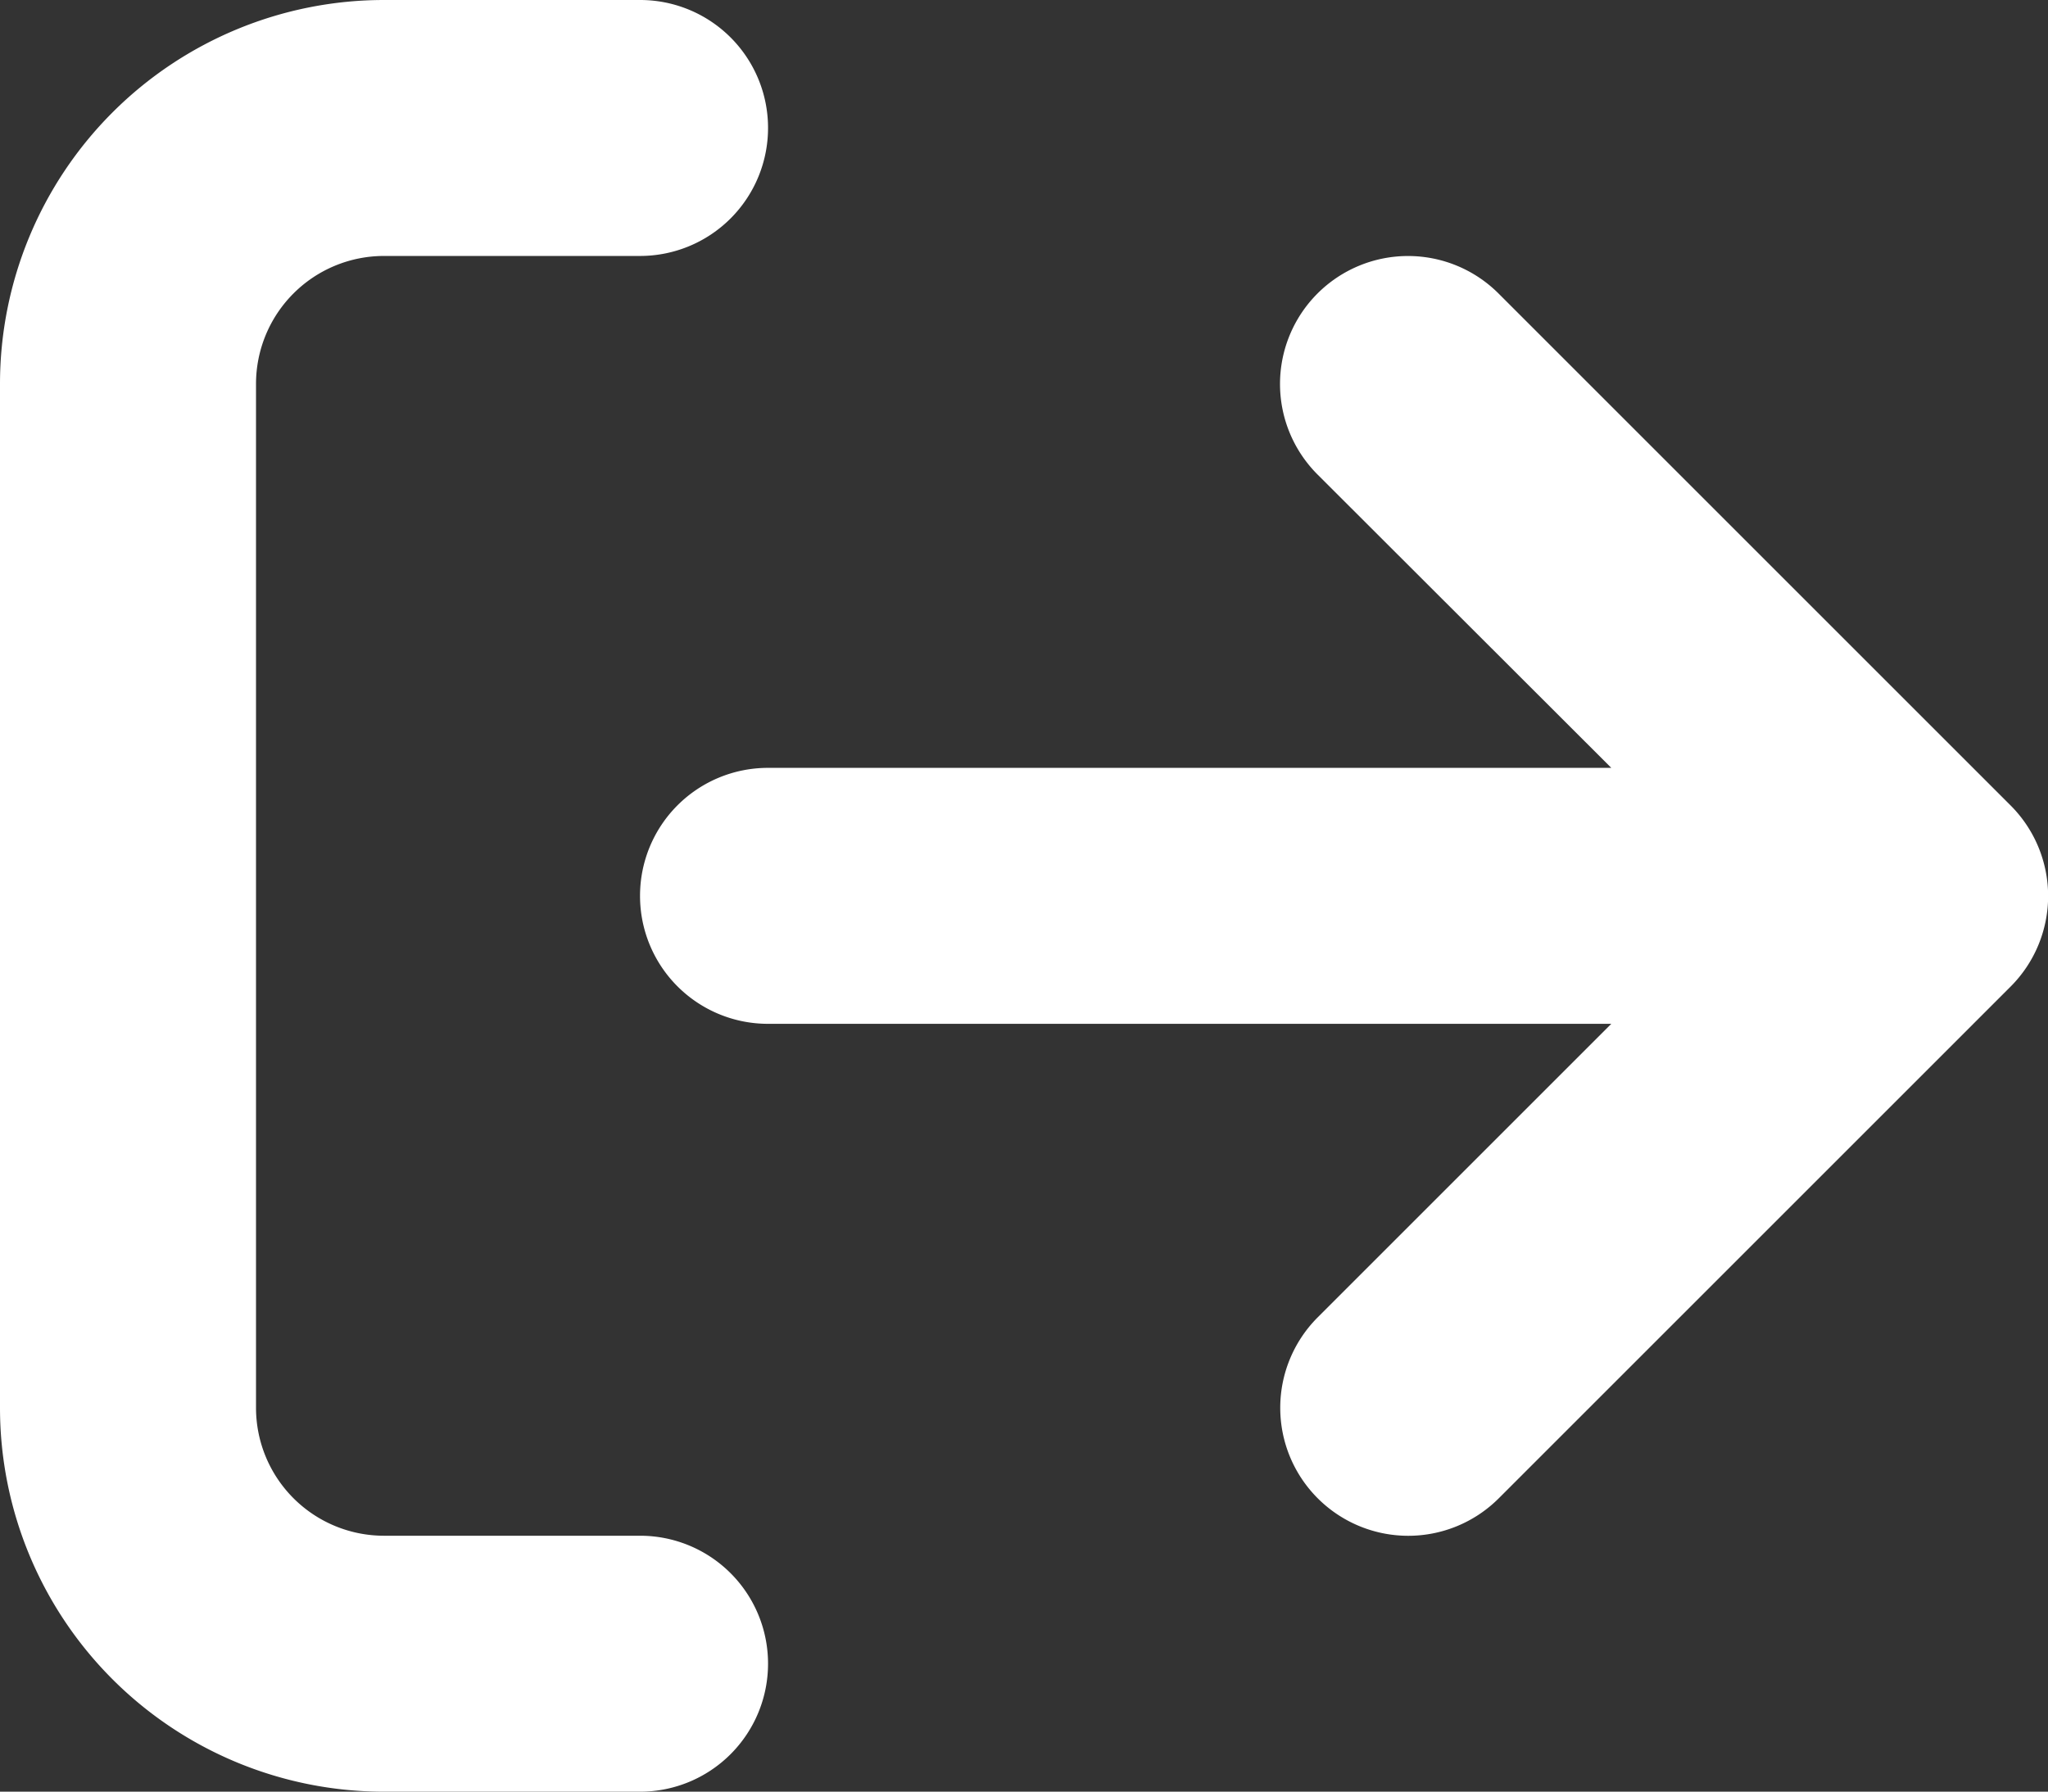 <svg xmlns="http://www.w3.org/2000/svg" width="17.999" height="15.75" viewBox="0 0 17.999 15.75">
  <rect x="0" y="0" width="17.999" height="15.75" fill="#333333" stroke="none"/>
  <path id="Trazado_814" data-name="Trazado 814" d="M5.625-1.125H3.375A1.125,1.125,0,0,1,2.25-2.25v-9a1.125,1.125,0,0,1,1.125-1.125h2.25A1.125,1.125,0,0,0,6.75-13.5a1.124,1.124,0,0,0-1.125-1.125H3.375A3.375,3.375,0,0,0,0-11.25v9A3.375,3.375,0,0,0,3.375,1.125h2.25A1.125,1.125,0,0,0,6.75,0,1.124,1.124,0,0,0,5.625-1.125ZM17.67-7.545l-4.5-4.5a1.125,1.125,0,0,0-1.591,0,1.125,1.125,0,0,0,0,1.591l2.582,2.579H6.75A1.124,1.124,0,0,0,5.625-6.75,1.124,1.124,0,0,0,6.75-5.625h7.411l-2.58,2.58a1.125,1.125,0,0,0,0,1.591,1.125,1.125,0,0,0,1.591,0l4.5-4.5A1.126,1.126,0,0,0,17.67-7.545Z" transform="translate(0 14.625)" fill="#fff"/>
</svg>
